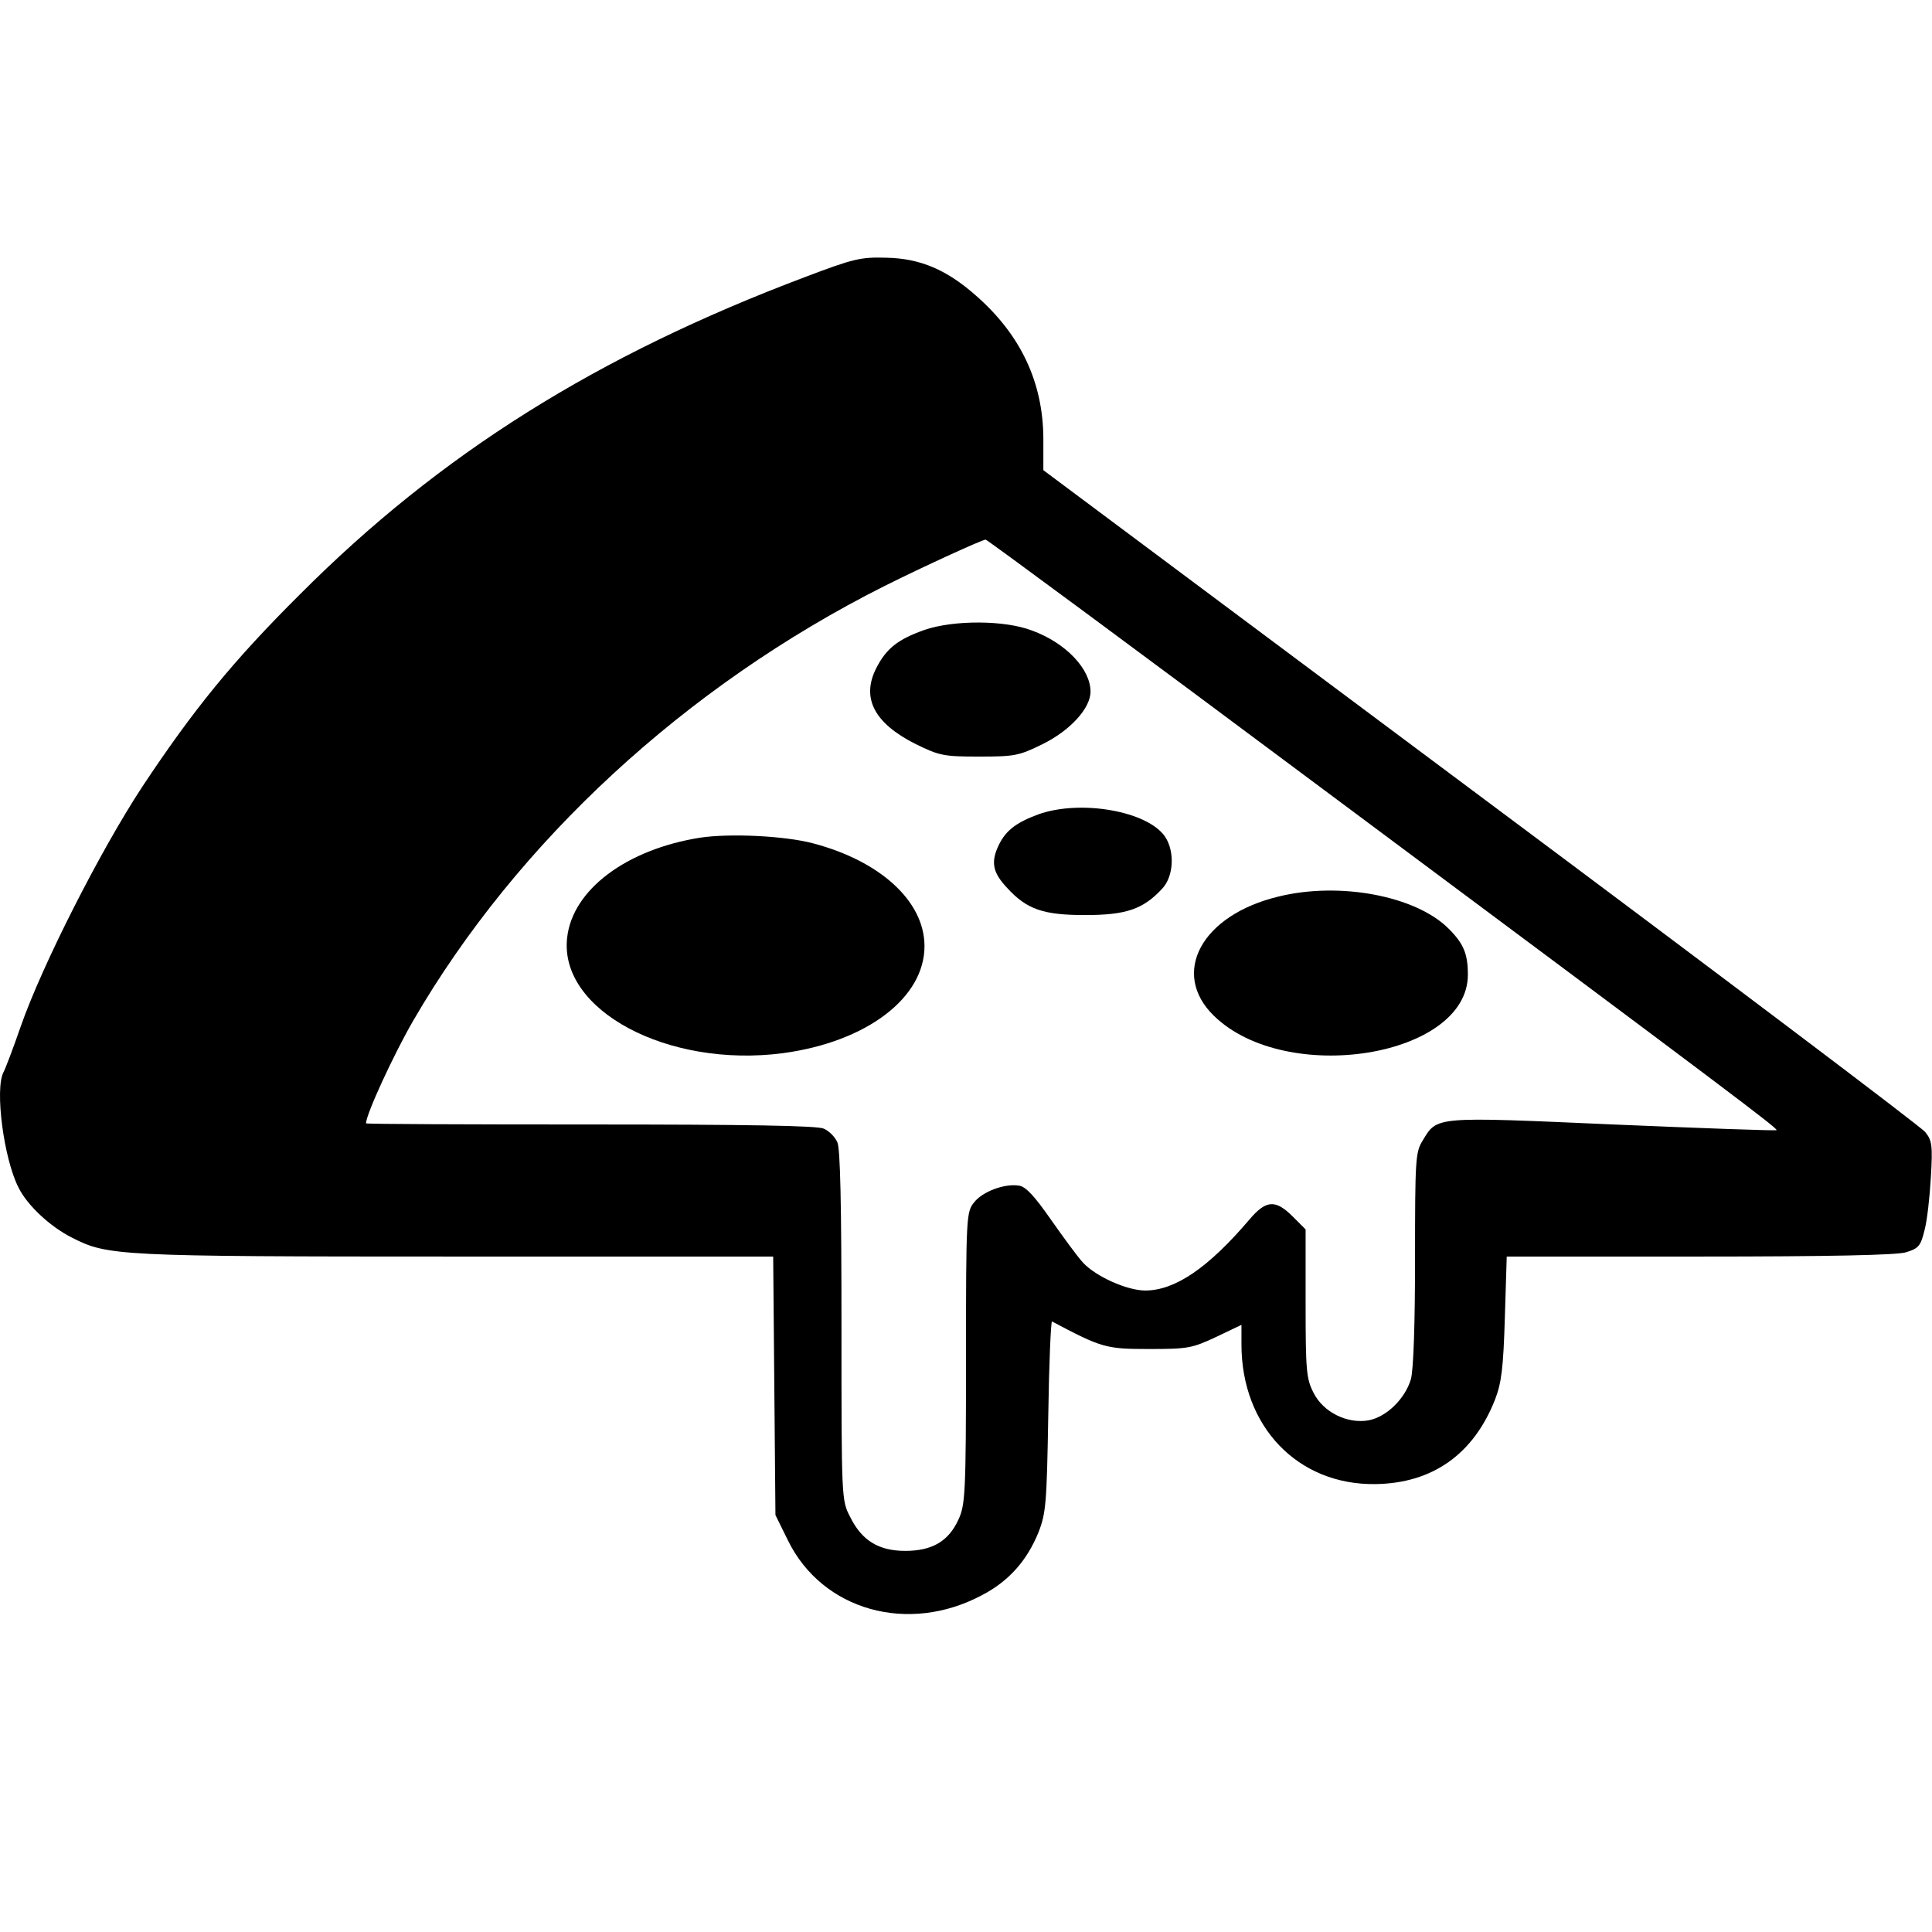 <?xml version="1.0" standalone="no"?>
<!DOCTYPE svg PUBLIC "-//W3C//DTD SVG 20010904//EN"
 "http://www.w3.org/TR/2001/REC-SVG-20010904/DTD/svg10.dtd">
<svg version="1.0" xmlns="http://www.w3.org/2000/svg"
 width="512pt" height="512pt" viewBox="0 0 512 512"
 preserveAspectRatio="xMidYMid meet">

<g transform="translate(0,512) scale(0.1,-0.1)"
fill="#000000" stroke="none">
<path d="M2134 4386 c-552 -208 -968 -469 -1339 -841 -178 -177 -282 -305
-418 -510 -111 -169 -265 -472 -322 -635 -20 -58 -41 -113 -46 -122 -23 -45 1
-229 40 -305 23 -47 84 -104 142 -133 94 -48 118 -50 1016 -50 l842 0 3 -343
3 -342 33 -67 c91 -186 319 -250 515 -145 71 37 119 92 149 166 20 51 22 77
26 309 2 139 7 252 10 250 132 -70 143 -73 257 -73 103 0 114 2 178 32 l67 32
0 -52 c0 -217 149 -373 355 -370 151 2 260 79 317 224 17 44 22 83 26 217 l5
162 510 0 c351 0 521 4 547 11 34 10 40 17 50 58 7 25 14 89 17 141 5 85 3 98
-15 120 -11 14 -541 414 -1178 889 l-1159 865 0 85 c-1 148 -60 274 -179 378
-77 68 -147 98 -236 100 -69 2 -87 -2 -216 -51z m1373 -1358 c1100 -819 1205
-899 1201 -903 -2 -2 -196 5 -432 15 -477 21 -467 22 -506 -43 -19 -30 -20
-52 -20 -312 0 -172 -4 -295 -11 -320 -15 -51 -64 -100 -112 -109 -56 -10
-120 21 -146 73 -19 37 -21 58 -21 237 l0 196 -34 34 c-46 46 -71 44 -115 -8
-109 -128 -197 -188 -276 -188 -48 0 -131 37 -165 74 -14 15 -52 67 -85 114
-44 63 -67 88 -85 90 -38 6 -97 -16 -119 -45 -20 -25 -21 -38 -21 -412 0 -359
-2 -389 -20 -428 -26 -57 -69 -83 -141 -83 -70 0 -115 27 -146 90 -23 44 -23
47 -23 507 0 317 -3 470 -11 486 -6 14 -22 30 -36 36 -17 8 -204 11 -618 11
-327 0 -595 1 -595 3 0 24 74 184 125 272 275 474 722 887 1249 1152 102 51
257 122 268 123 4 0 407 -298 895 -662z"/>
<path d="M2451 3451 c-71 -25 -102 -49 -129 -102 -40 -79 -5 -146 105 -201 63
-31 75 -33 168 -33 94 0 105 2 168 33 73 36 127 95 127 139 0 60 -65 129 -155
162 -73 28 -207 28 -284 2z"/>
<path d="M2752 2962 c-62 -23 -90 -45 -109 -90 -17 -40 -10 -67 26 -105 52
-57 96 -72 206 -72 109 0 154 15 205 70 30 32 34 97 8 137 -45 68 -223 100
-336 60z"/>
<path d="M1855 2900 c-195 -31 -338 -138 -352 -265 -22 -192 266 -346 572
-306 222 30 376 147 375 285 -1 118 -117 224 -295 271 -75 20 -221 27 -300 15z"/>
<path d="M3388 2744 c-204 -49 -287 -203 -171 -316 192 -187 673 -109 673 109
0 55 -11 82 -51 122 -87 87 -289 125 -451 85z"/>
</g>
</svg>
